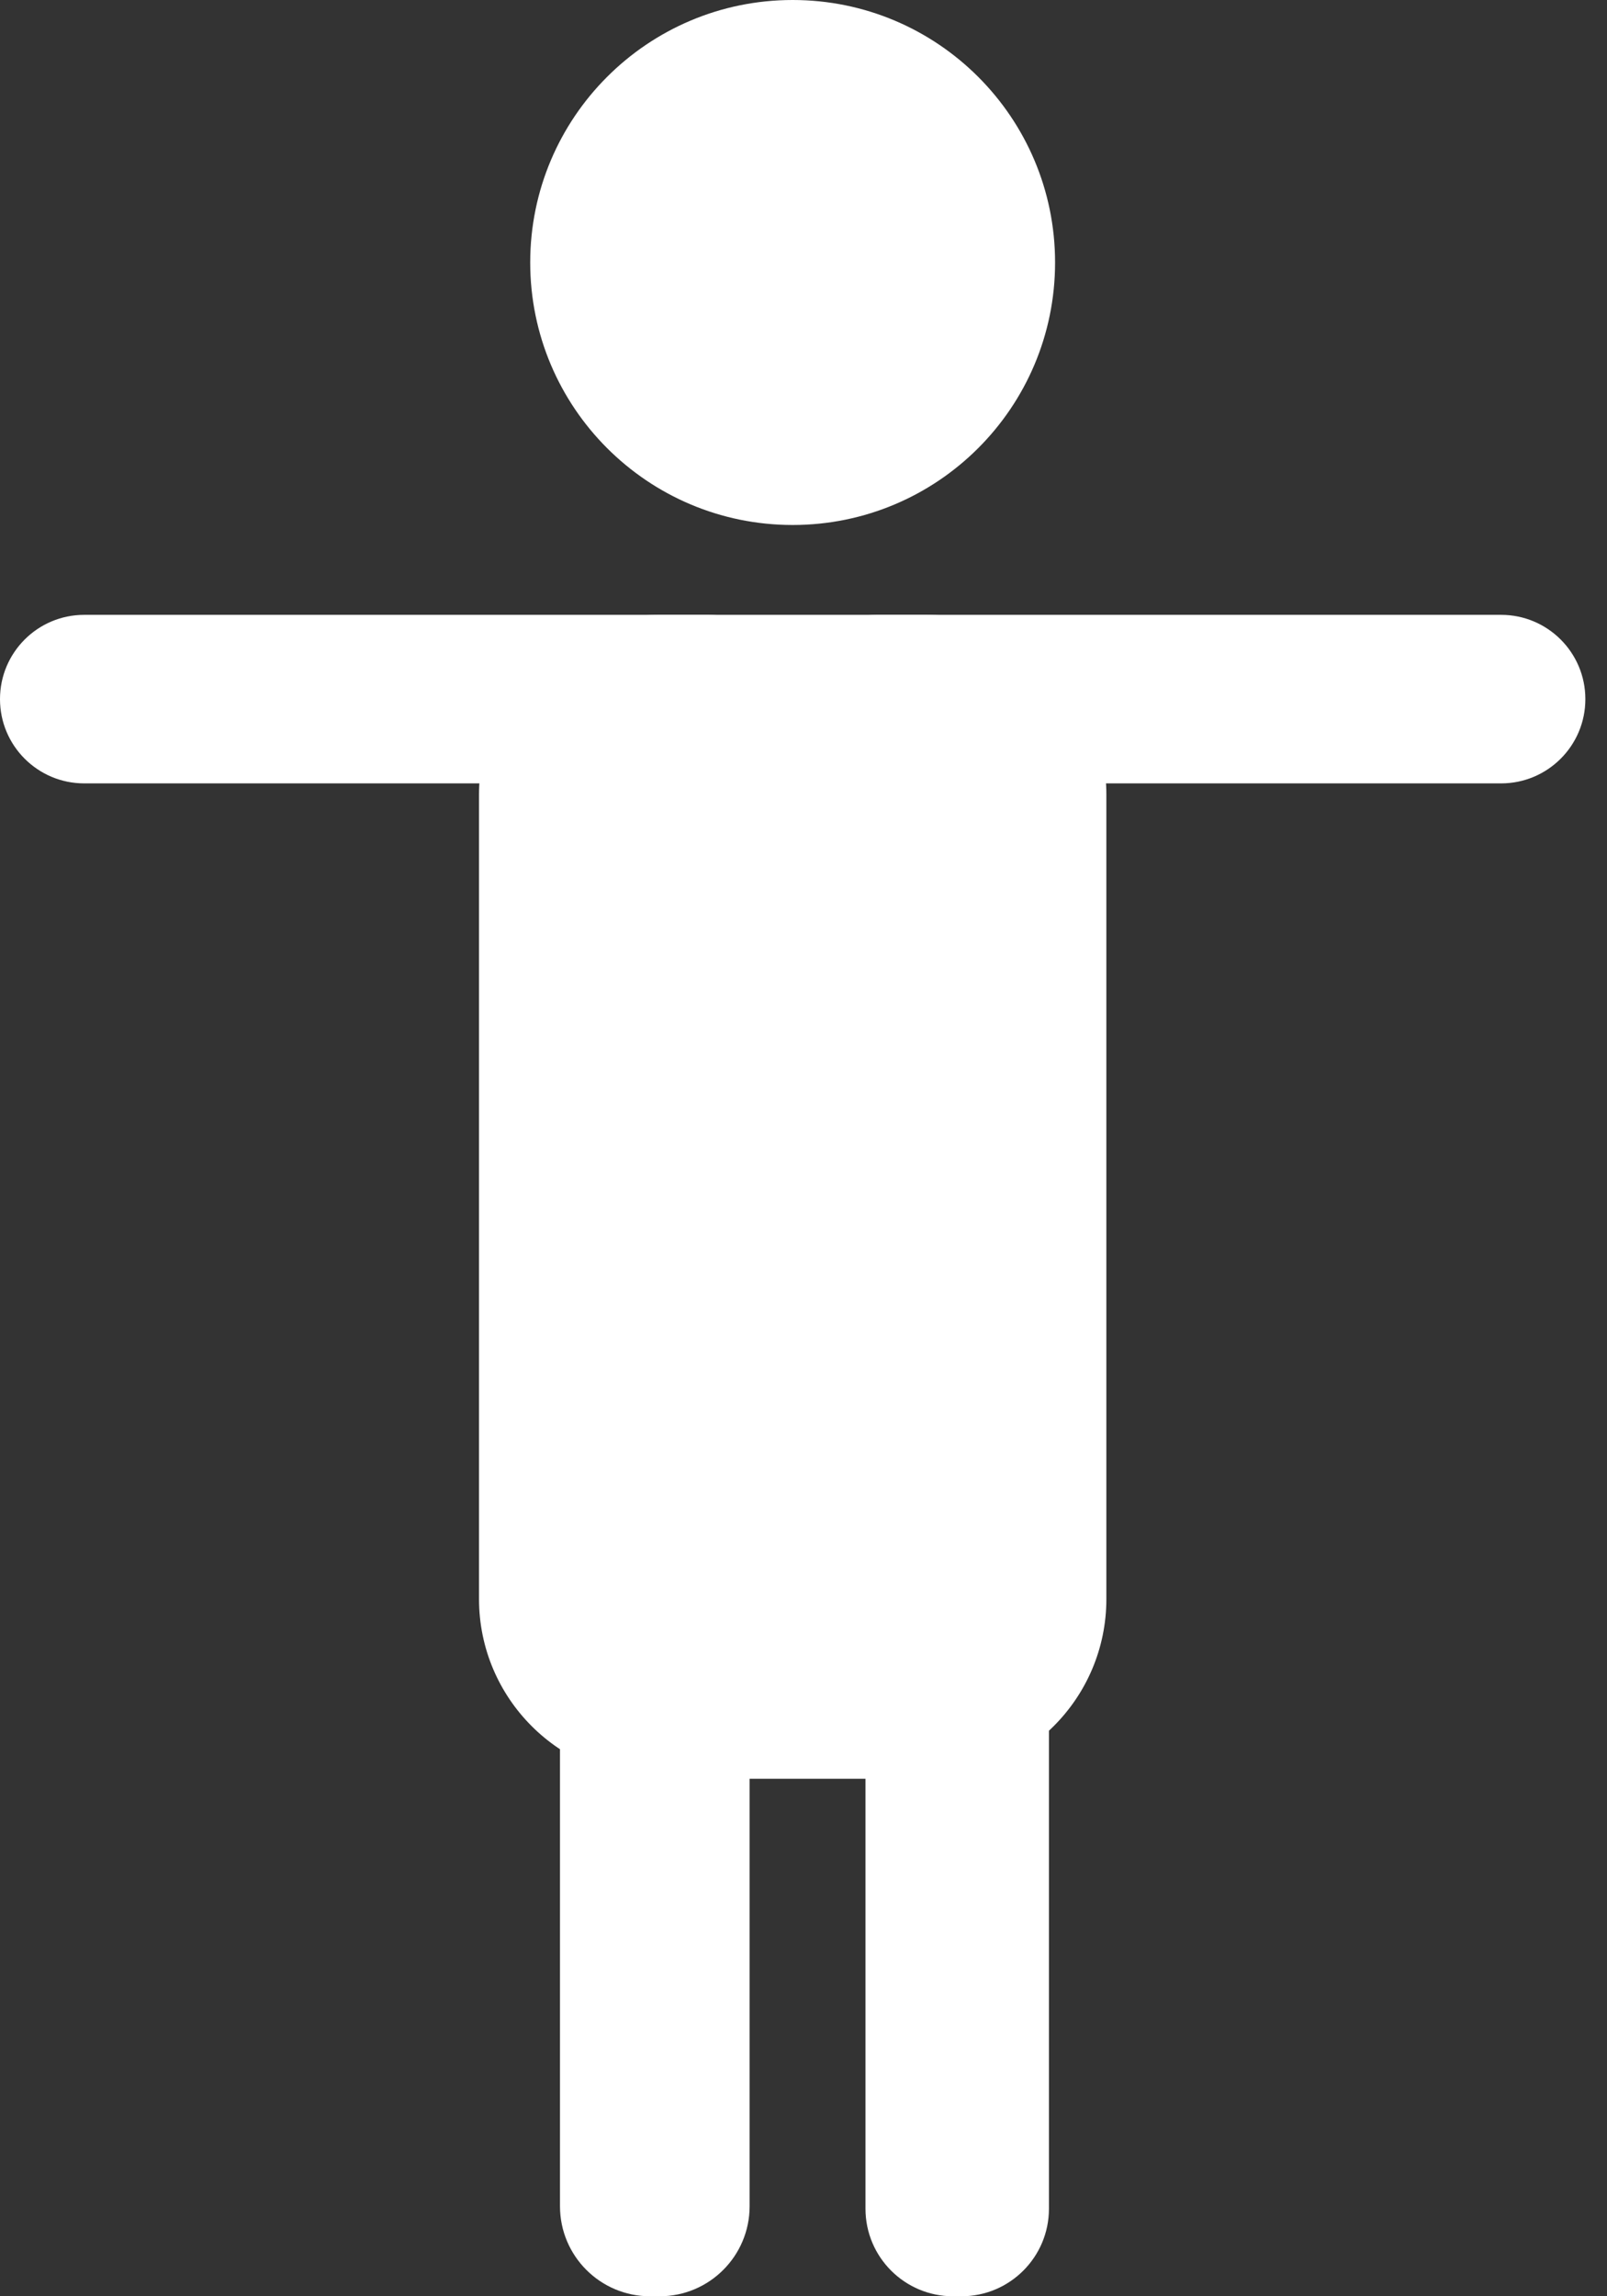 <svg width="49" height="70" viewBox="0 0 49 70" fill="none" xmlns="http://www.w3.org/2000/svg">
<rect x="0" y="0" width="49" height="70" fill="#333333" stroke="none"/>
<g id="Group 1707478385">
<path id="Vector" d="M24.169 16.004C28.589 16.004 32.171 12.422 32.171 8.002C32.171 3.583 28.589 0 24.169 0C19.75 0 16.167 3.583 16.167 8.002C16.167 12.422 19.75 16.004 24.169 16.004Z" fill="white"/>
<path id="Vector_2" d="M28.255 18.743H20.086C17.06 18.743 14.606 21.197 14.606 24.223V48.744C14.606 51.771 17.06 54.224 20.086 54.224H28.255C31.281 54.224 33.735 51.771 33.735 48.744V24.223C33.735 21.197 31.281 18.743 28.255 18.743Z" fill="white"/>
<path id="Vector_3" d="M20.113 39.783H19.82C18.304 39.783 17.075 41.012 17.075 42.528V67.255C17.075 68.771 18.304 70 19.82 70H20.113C21.628 70 22.857 68.771 22.857 67.255V42.528C22.857 41.012 21.628 39.783 20.113 39.783Z" fill="white"/>
<path id="Vector_4" d="M45.771 18.743H26.738C25.32 18.743 24.17 19.893 24.17 21.311V21.313C24.17 22.731 25.32 23.881 26.738 23.881H45.771C47.19 23.881 48.34 22.731 48.34 21.313V21.311C48.34 19.893 47.19 18.743 45.771 18.743Z" fill="white"/>
<path id="Vector_5" d="M21.601 18.743H2.568C1.15 18.743 0 19.893 0 21.311V21.313C0 22.731 1.15 23.881 2.568 23.881H21.601C23.02 23.881 24.17 22.731 24.17 21.313V21.311C24.17 19.893 23.02 18.743 21.601 18.743Z" fill="white"/>
<path id="Vector_6" d="M29.315 39.783H29.059C27.585 39.783 26.39 40.978 26.39 42.452V67.331C26.39 68.805 27.585 70 29.059 70H29.315C30.789 70 31.984 68.805 31.984 67.331V42.452C31.984 40.978 30.789 39.783 29.315 39.783Z" fill="white"/>
</g>
</svg>
